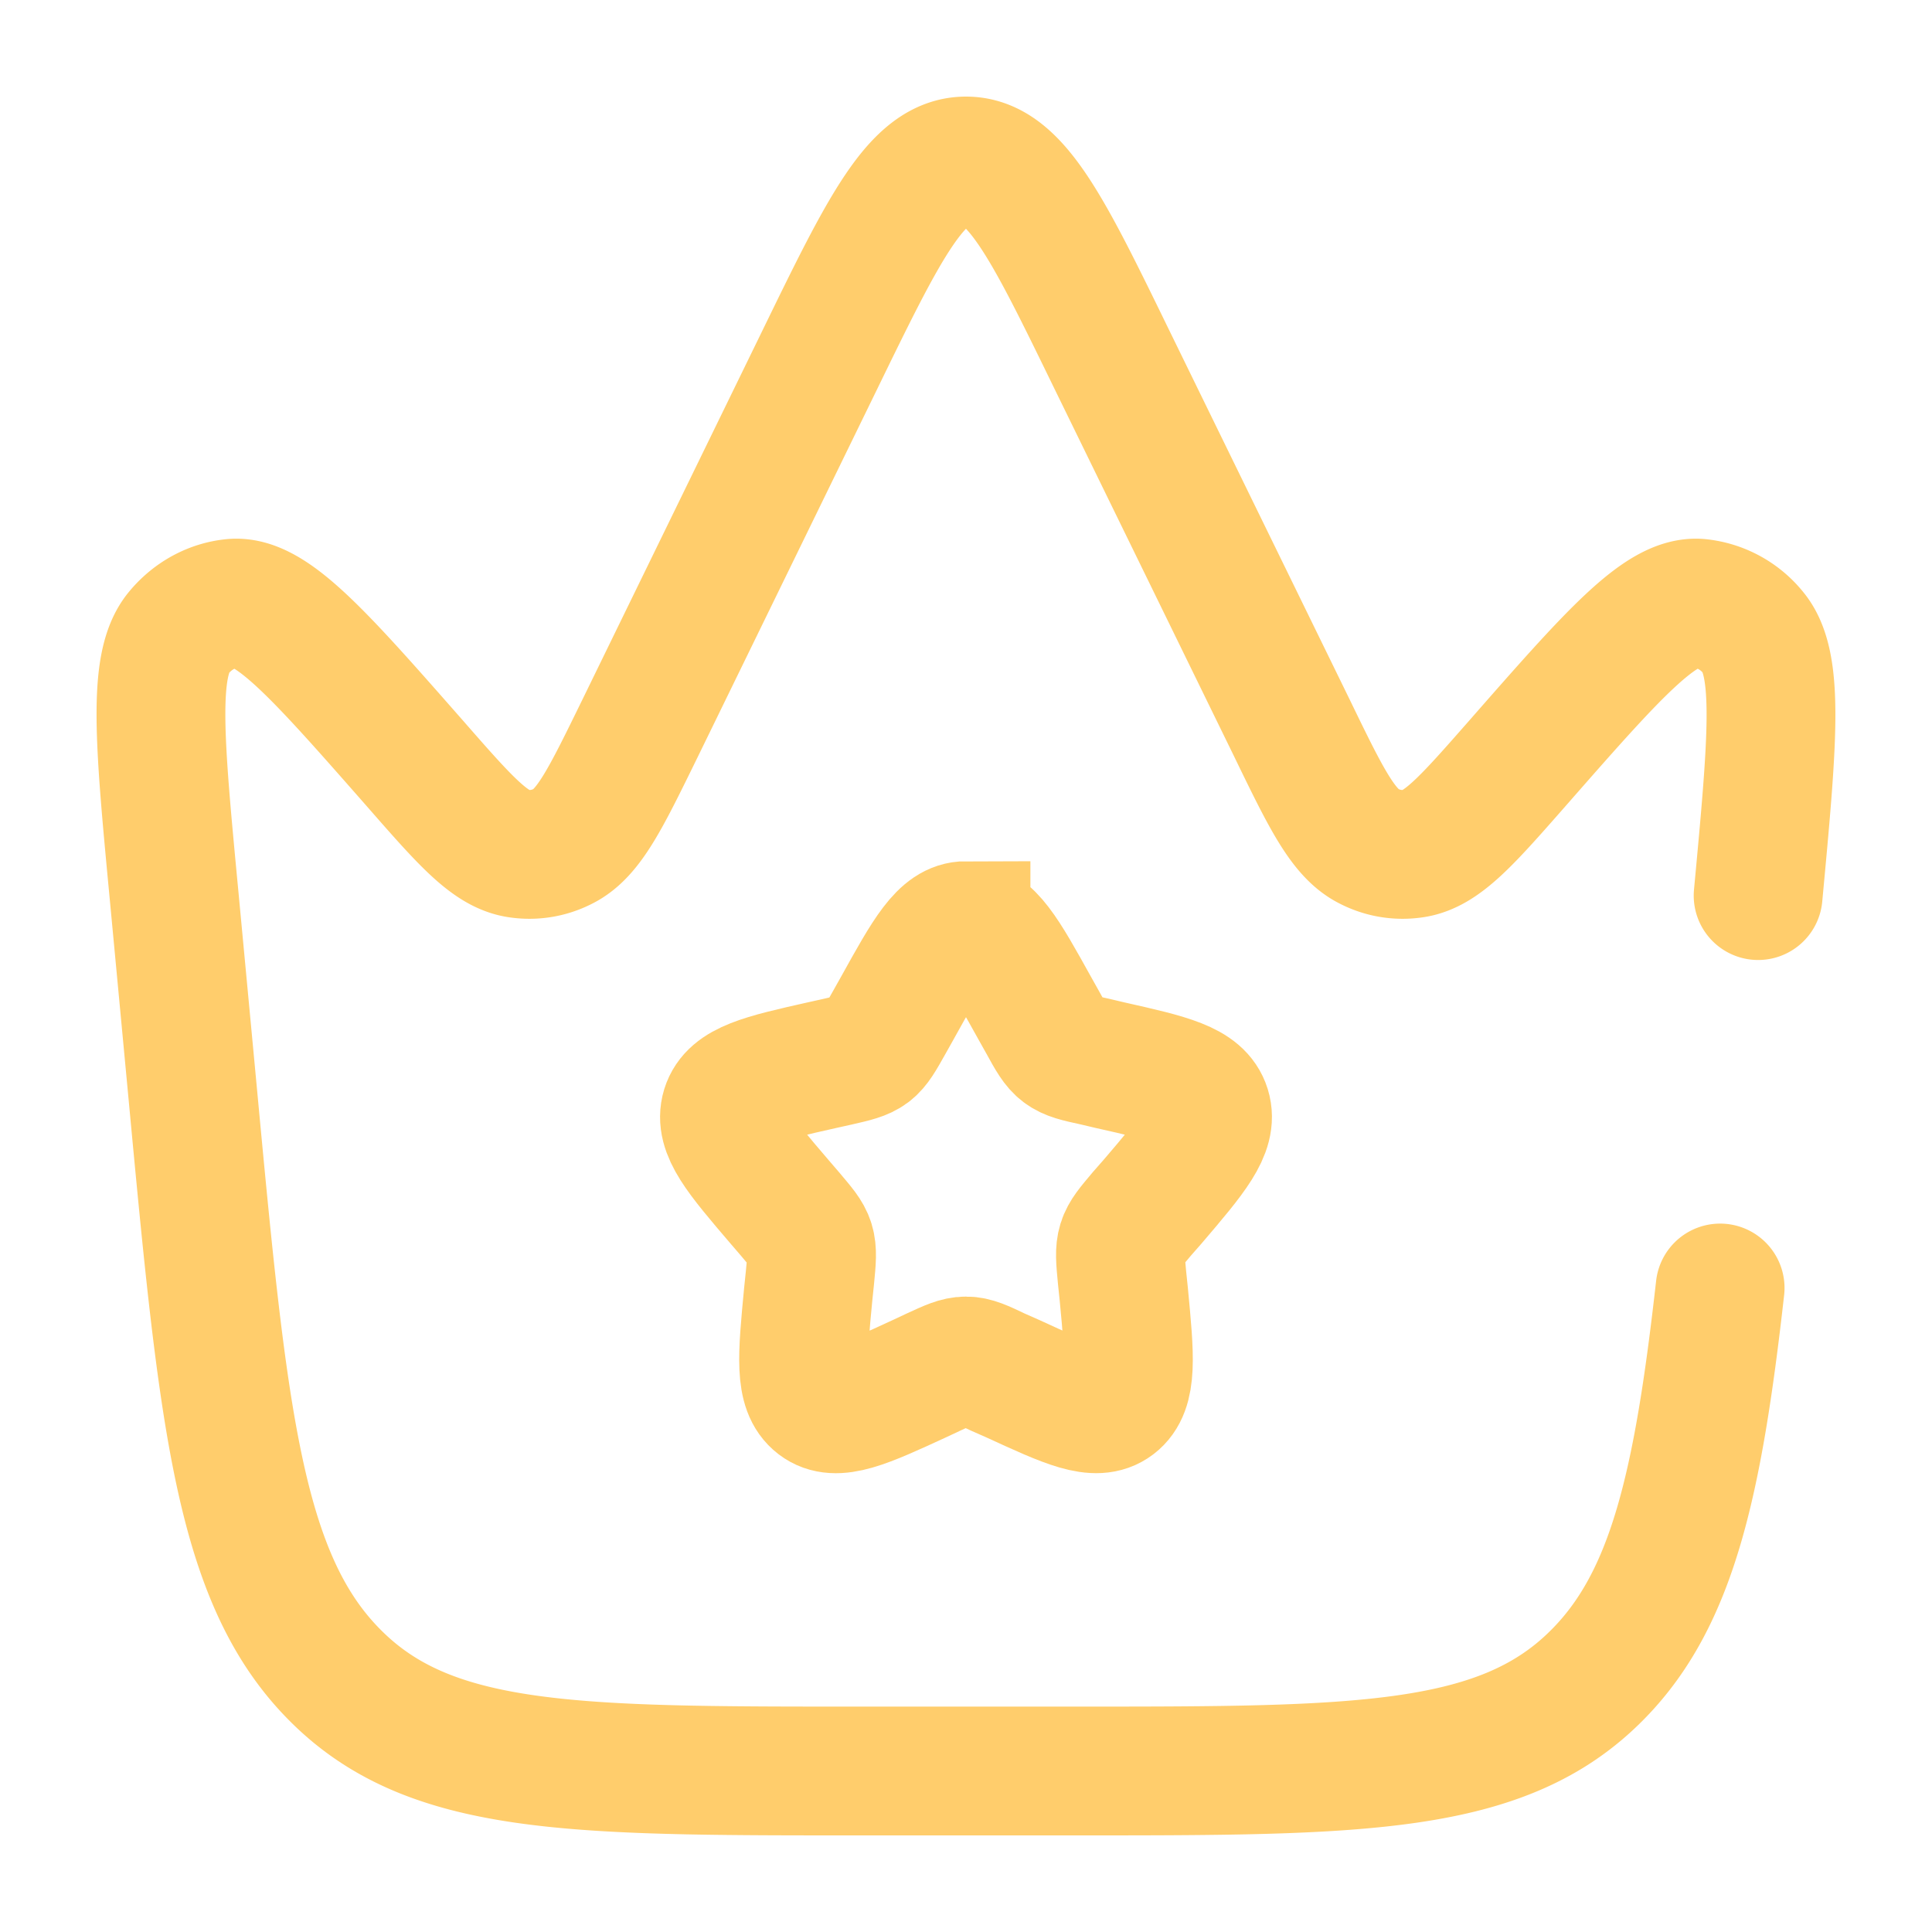 <svg xmlns="http://www.w3.org/2000/svg" width="90" height="90" fill="none"><defs><clipPath id="a"><path fill="#fff" fill-opacity="0" d="M0 0h90v90H0z"/></clipPath></defs><path fill="none" d="M0 0h90v90H0z"/><g stroke="#FFCD6C" stroke-width="6" clip-path="url(#a)"><path d="M45 43.13c1.07 0 1.78 1.27 3.2 3.83l.37.66c.4.73.6 1.09.92 1.33.32.24.71.33 1.5.5l.72.17c2.76.62 4.15.94 4.48 2 .32 1.05-.62 2.16-2.5 4.36l-.5.57c-.53.63-.8.94-.92 1.33-.12.39-.08.8 0 1.64l.08.77c.28 2.94.42 4.41-.44 5.07-.86.65-2.15.05-4.74-1.14l-.68-.3c-.73-.35-1.1-.52-1.49-.52-.4 0-.76.17-1.5.51l-.66.31c-2.6 1.2-3.9 1.79-4.75 1.14-.86-.66-.72-2.13-.44-5.07l.08-.77c.08-.83.12-1.25 0-1.64-.12-.39-.4-.7-.93-1.33l-.49-.57c-1.88-2.2-2.82-3.3-2.5-4.36.33-1.06 1.72-1.38 4.48-2l.72-.16c.79-.18 1.18-.27 1.5-.51.31-.24.51-.6.92-1.33l.37-.66c1.42-2.56 2.13-3.84 3.2-3.84Z"/><path stroke-linecap="round" d="M81.9 41.72c.67-7.17 1-10.75-.22-12.24a3.72 3.72 0 0 0-2.53-1.38c-1.79-.15-4.03 2.4-8.5 7.5-2.32 2.64-3.48 3.96-4.78 4.16-.71.11-1.44 0-2.1-.34-1.2-.6-2-2.23-3.58-5.49l-8.4-17.19c-3-6.16-4.5-9.24-6.79-9.24s-3.8 3.08-6.8 9.24l-8.39 17.2c-1.59 3.25-2.38 4.88-3.58 5.48-.66.34-1.39.45-2.1.34-1.3-.2-2.46-1.52-4.77-4.16-4.48-5.1-6.72-7.65-8.5-7.5-.97.09-1.88.58-2.54 1.38-1.23 1.49-.89 5.07-.21 12.24l.86 9.14c1.41 15.04 2.12 22.57 6.56 27.1C19.96 82.5 26.6 82.5 39.9 82.5h10.2c13.3 0 19.94 0 24.37-4.54 3.43-3.5 4.63-8.8 5.66-17.96"/></g></svg>